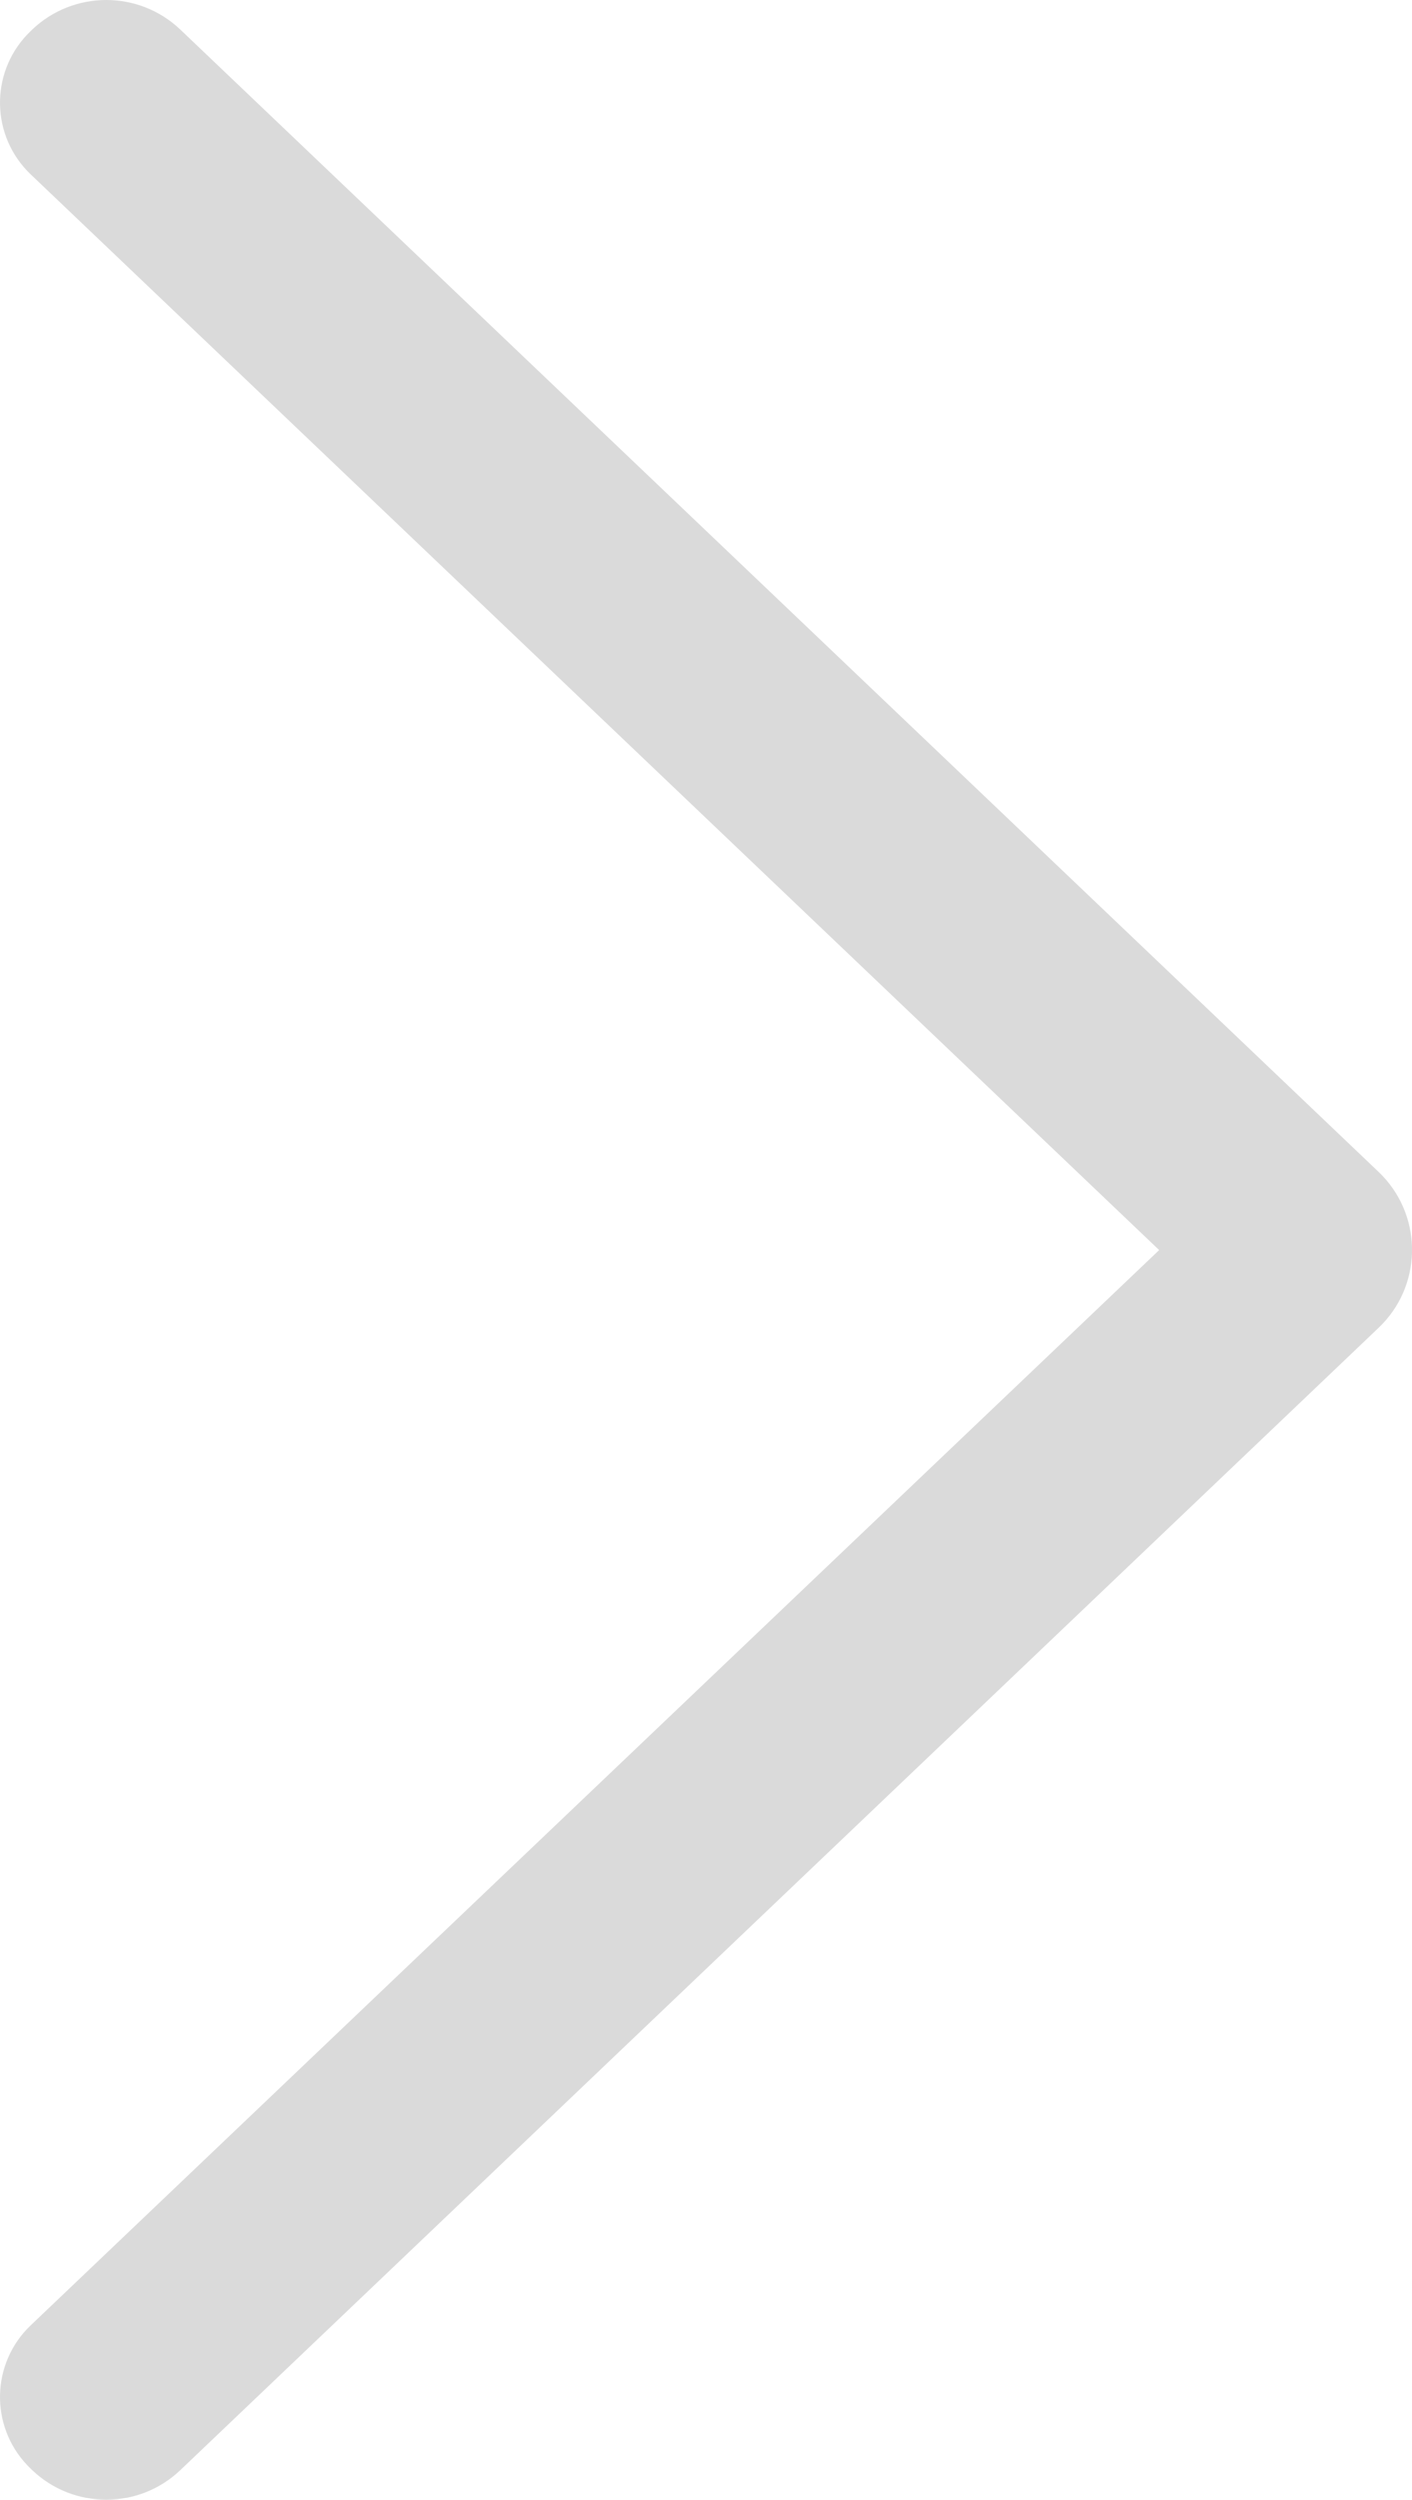 <?xml version="1.0" encoding="UTF-8"?>
<svg id="Calque_1" data-name="Calque 1" xmlns="http://www.w3.org/2000/svg" viewBox="0 0 328.36 581.01">
  <defs>
    <style>
      .cls-1 {
        fill: #dadada;
        stroke-width: 0px;
      }
    </style>
  </defs>
  <path class="cls-1" d="M320.61,272.4L41.96,6.9C32.3-2.3,17.12-2.3,7.46,6.9l-.3.3C-2.05,15.95-2.42,30.51,6.33,39.72c.27.29.55.56.83.83l262.4,250L7.16,540.45c-9.21,8.75-9.58,23.31-.83,32.52.27.29.55.56.83.83l.3.3c9.66,9.21,24.84,9.21,34.5,0l278.65-265.5c10-9.52,10.38-25.35.85-35.35-.28-.29-.56-.58-.85-.85h0Z"/>
</svg>
